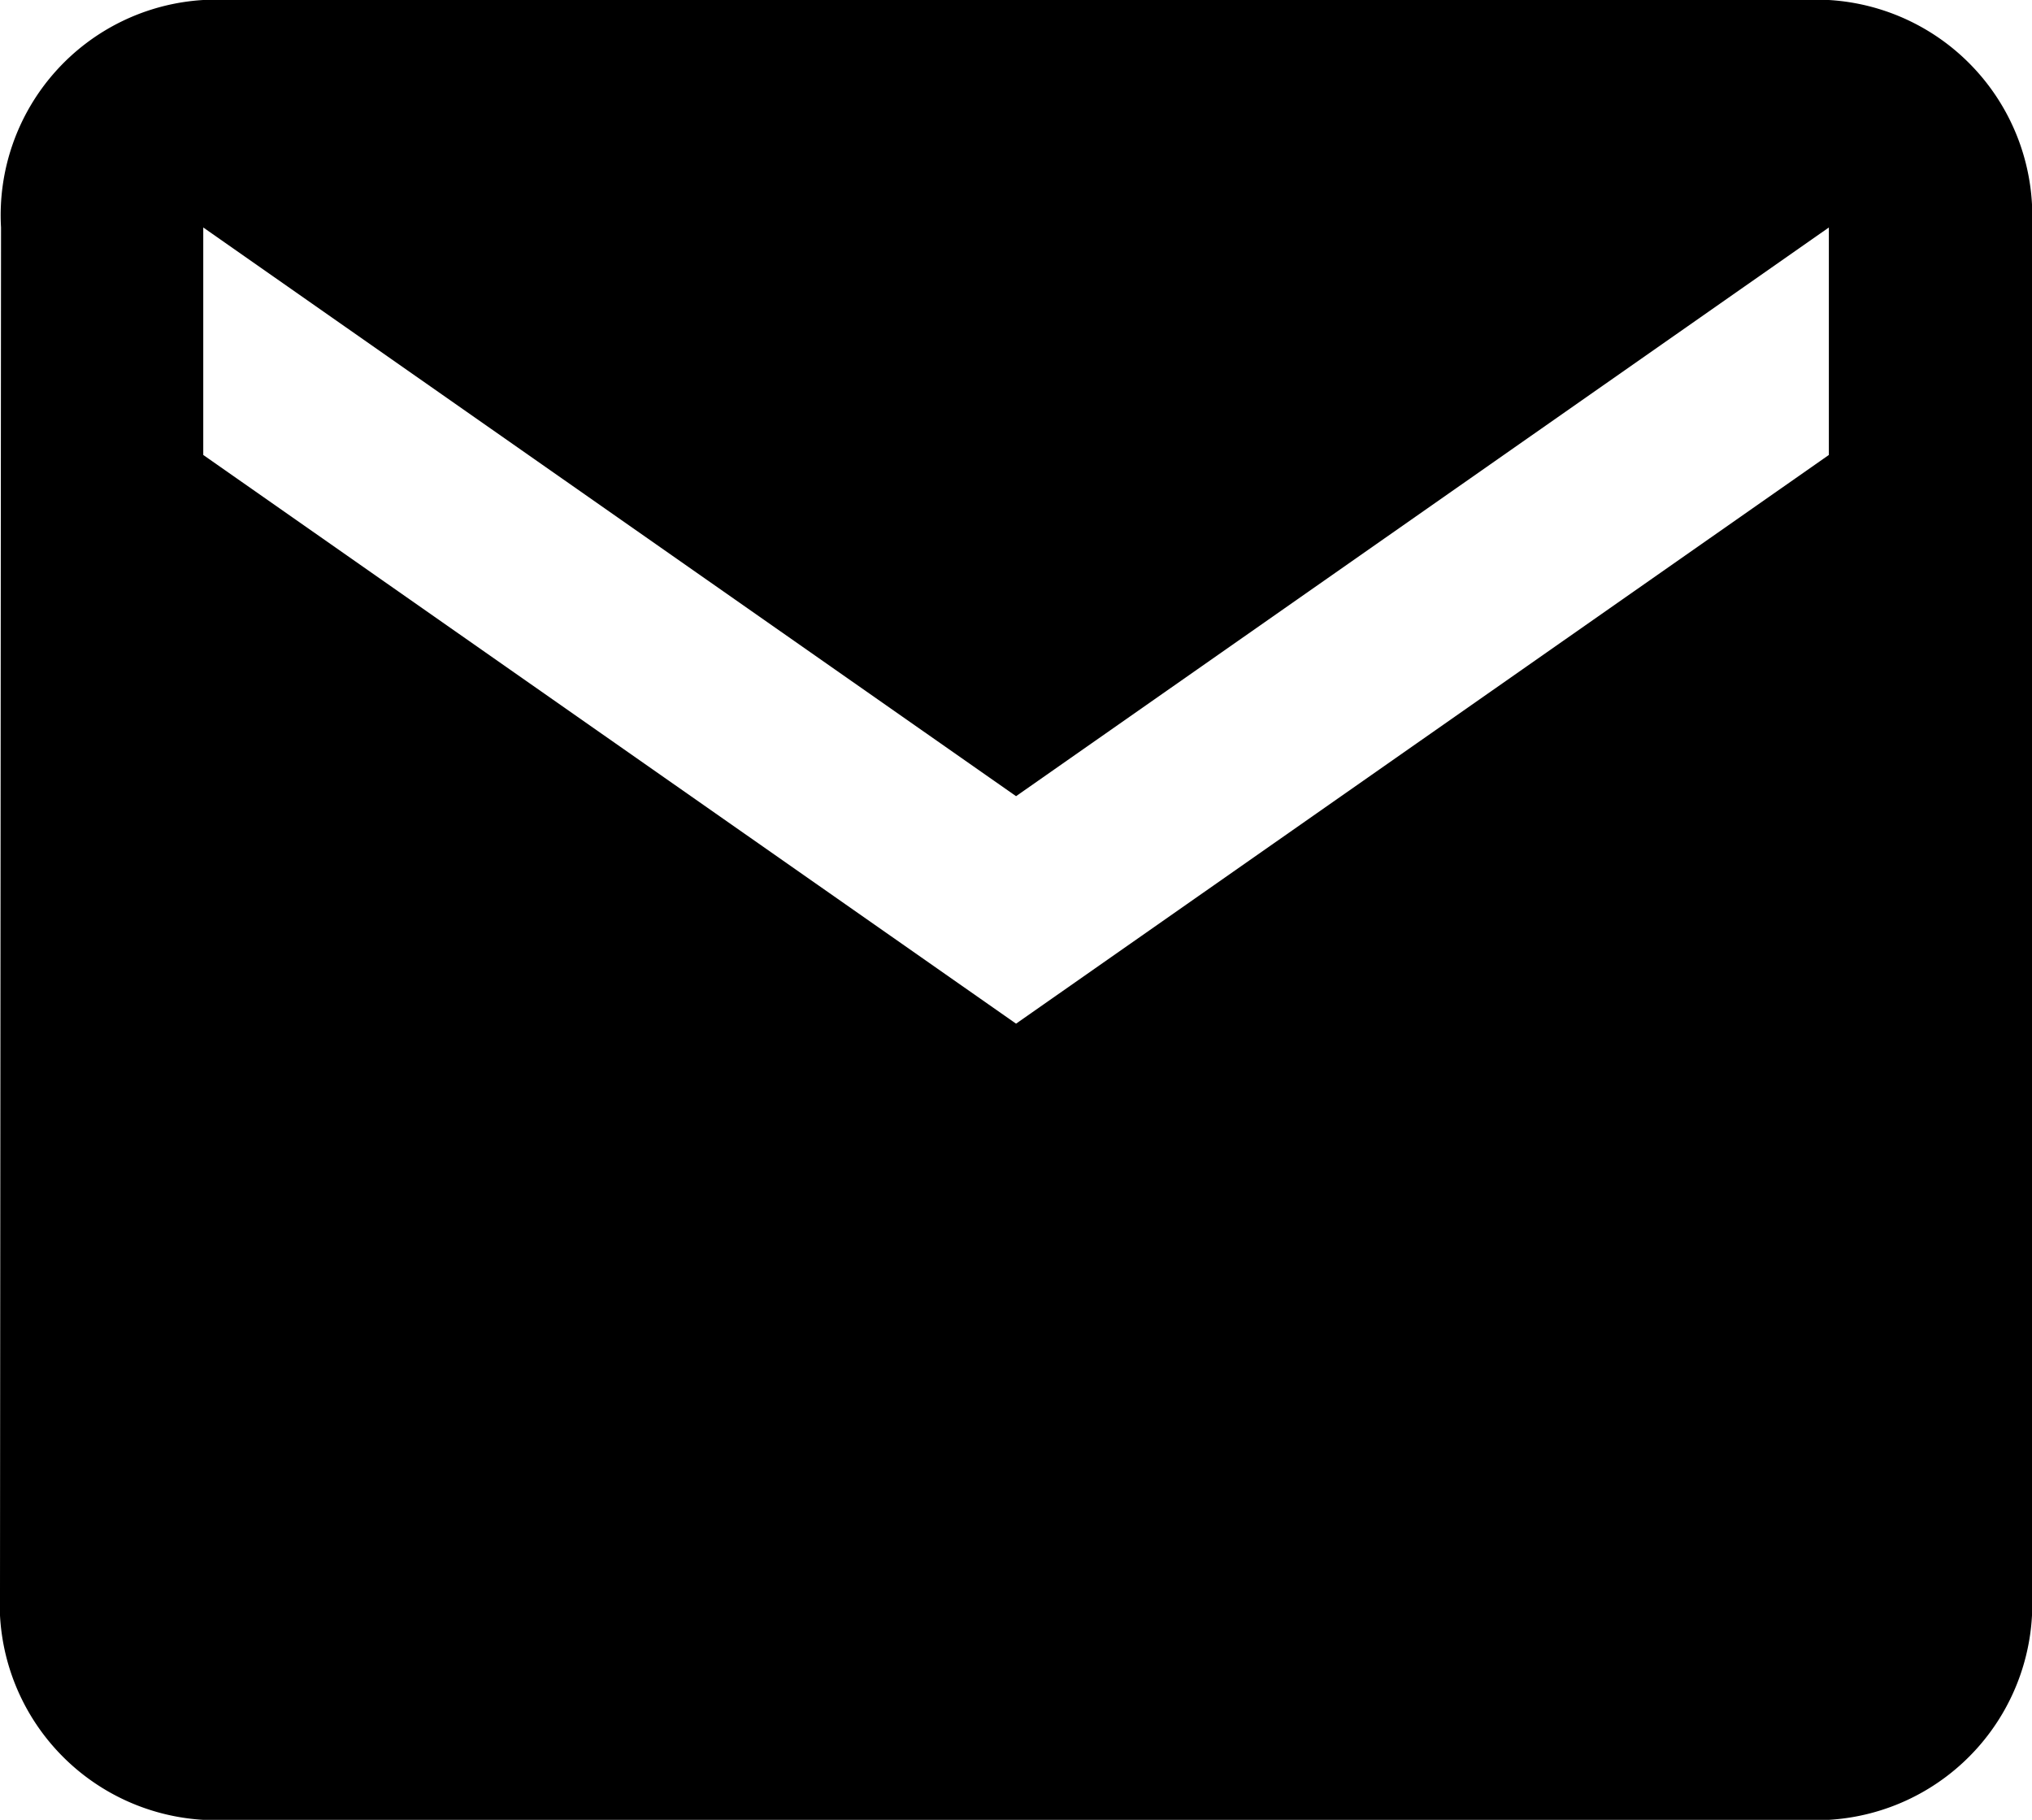 <svg xmlns="http://www.w3.org/2000/svg" width="33.5" height="30" viewBox="0 0 33.5 30">
    <path data-name="Icon metro-mail" d="M30.151 0H3.35A3.553 3.553 0 0 0 .017 3.75L0 26.25A3.566 3.566 0 0 0 3.35 30h26.8a3.566 3.566 0 0 0 3.35-3.75V3.75A3.566 3.566 0 0 0 30.15 0zm0 7.5-13.4 9.375L3.351 7.5V3.75l13.4 9.375 13.4-9.375z"/>
</svg>
